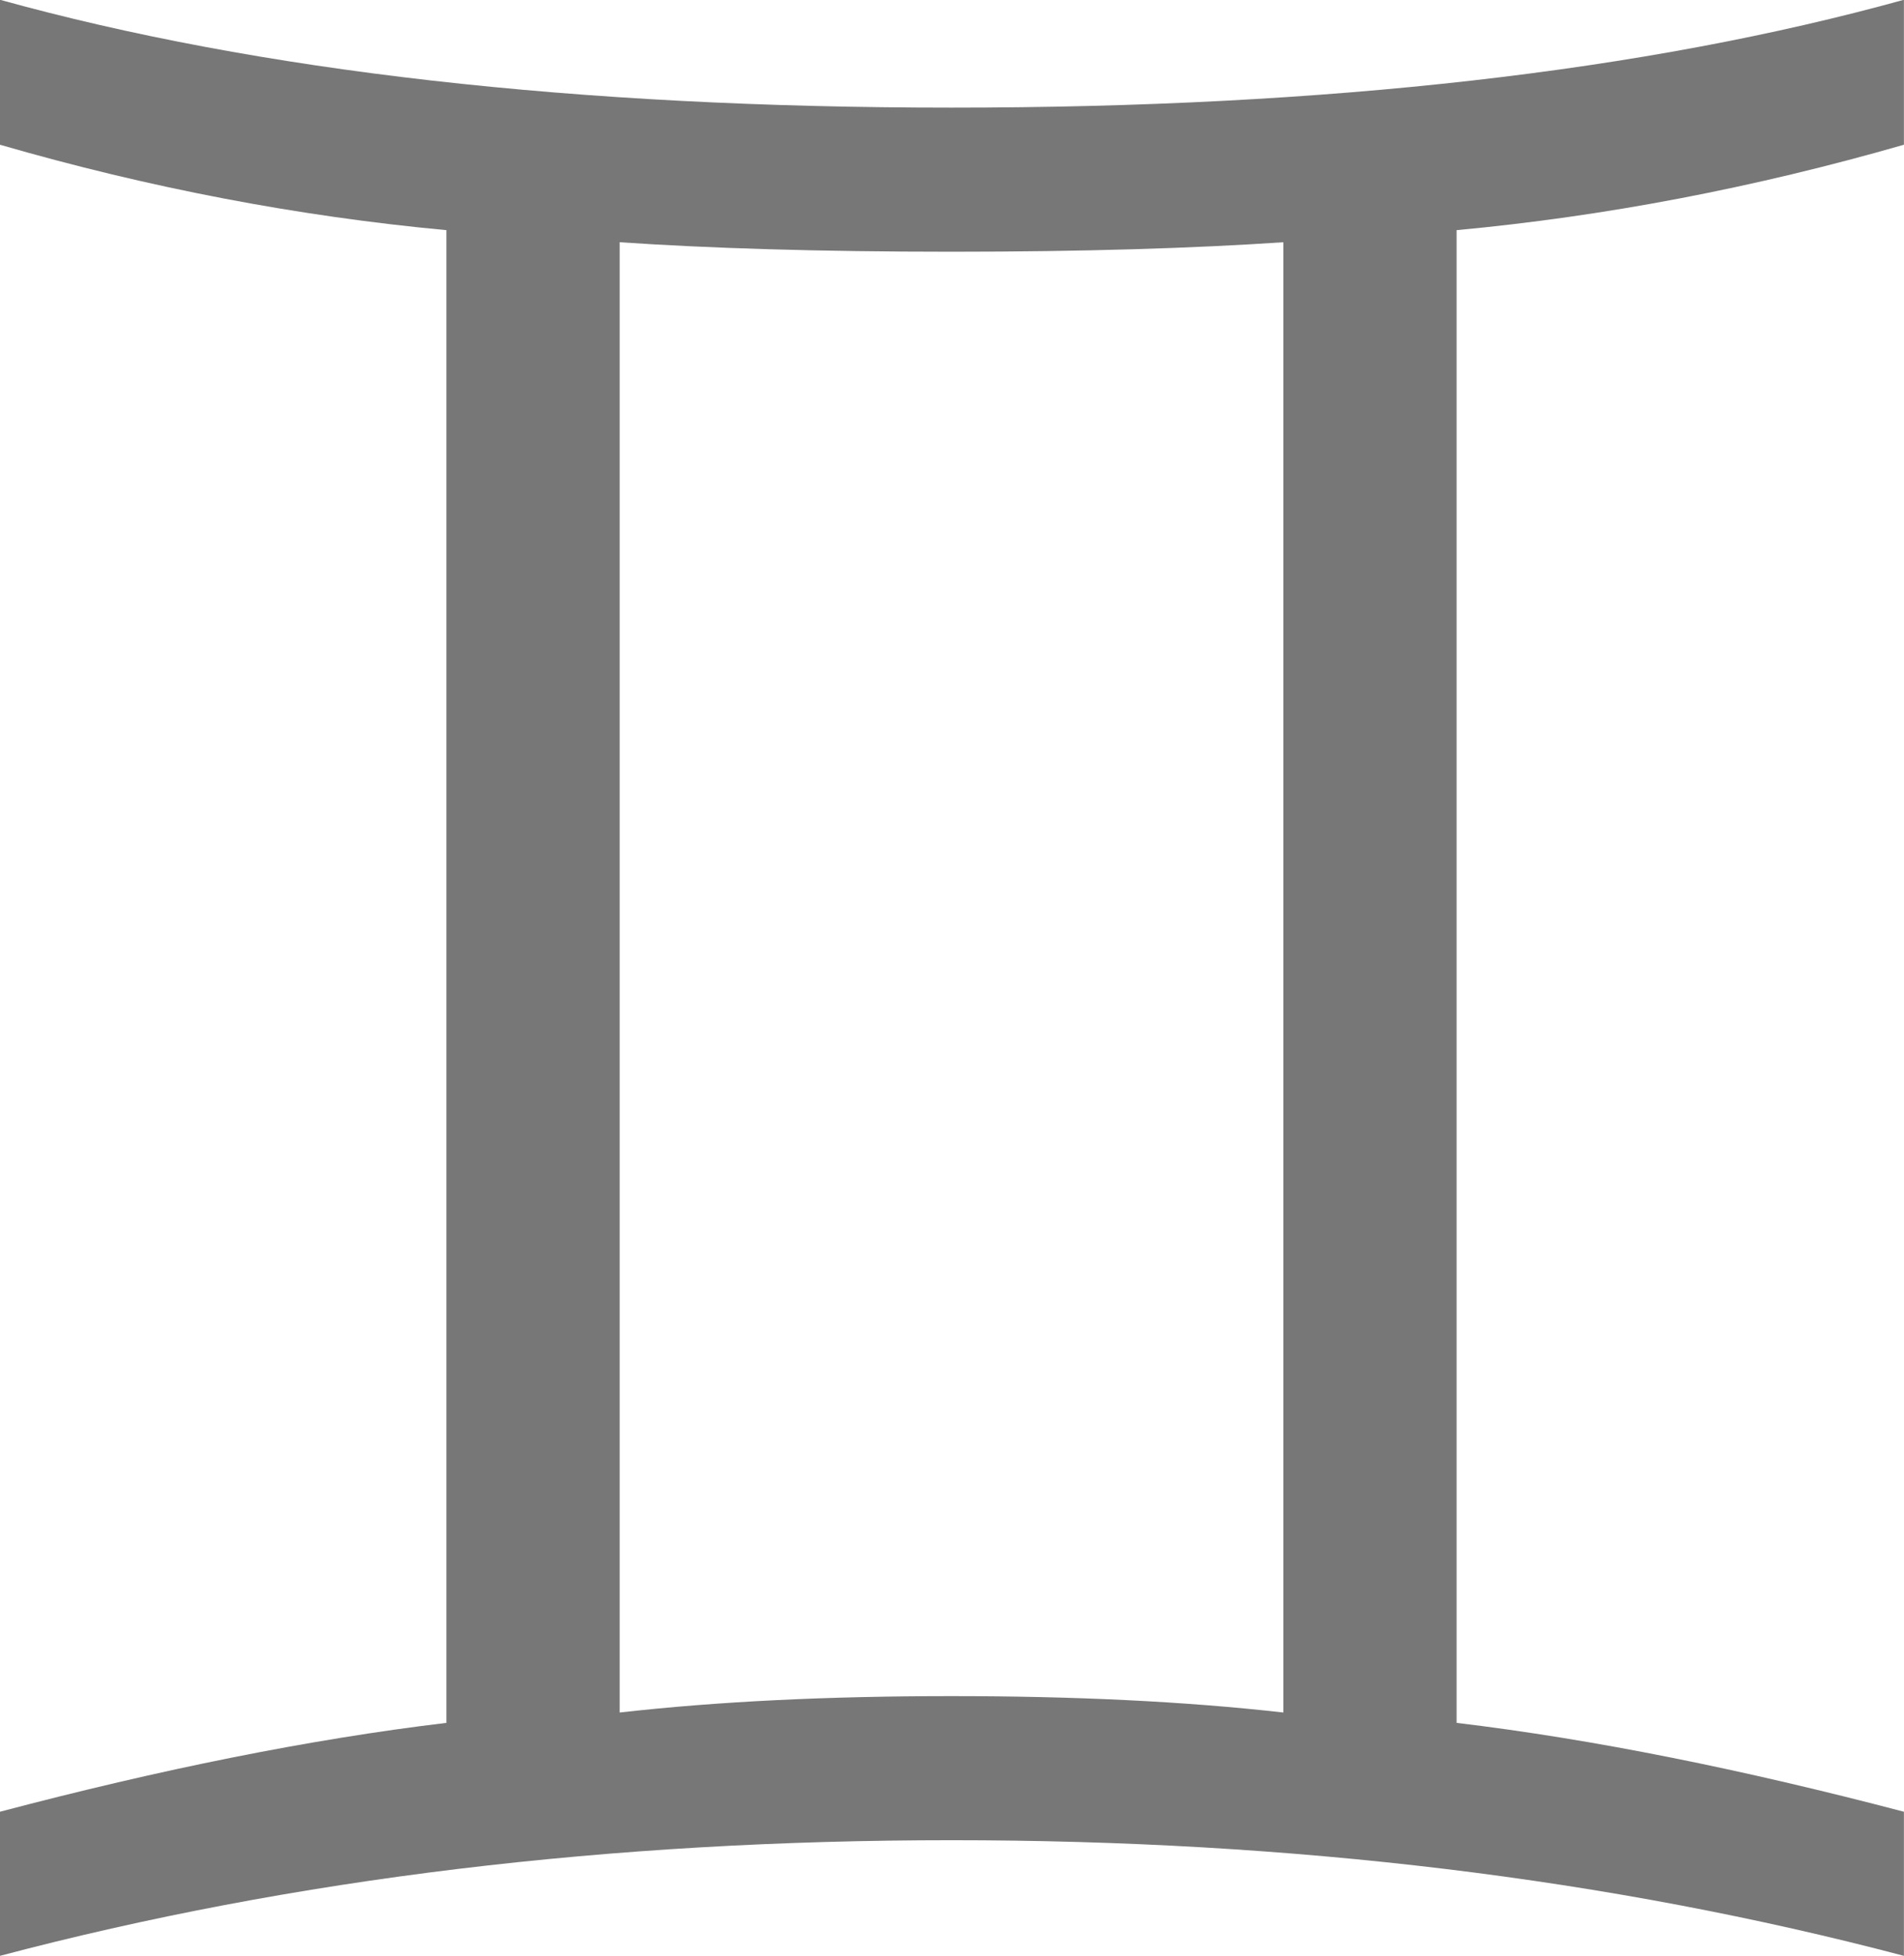 <?xml version="1.0" encoding="UTF-8" standalone="no"?>
<!DOCTYPE svg PUBLIC "-//W3C//DTD SVG 20010904//EN"
"http://www.w3.org/TR/2001/REC-SVG-20010904/DTD/svg10.dtd">
<!-- Created with Sodipodi ("http://www.sodipodi.com/") -->
<svg
   xmlns="http://www.w3.org/2000/svg"
   xmlns:odm="http://product.corel.com/CGS/11/cddns/"
   xml:space="preserve"
   width="183pt"
   height="188pt"
   style="shape-rendering:geometricPrecision; text-rendering:geometricPrecision; image-rendering:optimizeQuality; fill-rule:evenodd"
   viewBox="0 0 8268 11692"
   xmlns:sodipodi="http://sodipodi.sourceforge.net/DTD/sodipodi-0.dtd"
   xmlns:xlink="http://www.w3.org/1999/xlink"
   id="svg620"
   sodipodi:version="0.34"
   sodipodi:docname="D:\Dokumenty\Wikipedie\images\svg\Astro\gemini.svg"><sodipodi:namedview
   id="base" /><defs
   id="defs621"><style
   type="text/css"
   id="style622"><![CDATA[
    .fil0 {fill:#777777}
   ]]></style></defs><g
   id="Layer 1"
   transform="matrix(5.152,0,0,5.157,-9408.358,-14342.93)"><path
   class="fil0"
   d="M1524 5048l0 -167c186,-49 359,-84 518,-103l0 -1730c-172,-16 -345,-49 -518,-99l0 -168c300,83 668,125 1104,125 437,0 805,-42 1105,-125l0 168c-174,50 -347,83 -519,99l0 1730c159,19 332,54 519,103l0 167c-342,-90 -710,-134 -1105,-134 -395,0 -763,44 -1104,134zm719 -282c115,-13 243,-19 385,-19 142,0 270,6 385,19l0 -1704c-104,7 -232,11 -385,11 -154,0 -282,-4 -385,-11l0 1704z"
   id="path624" /></g></svg>
